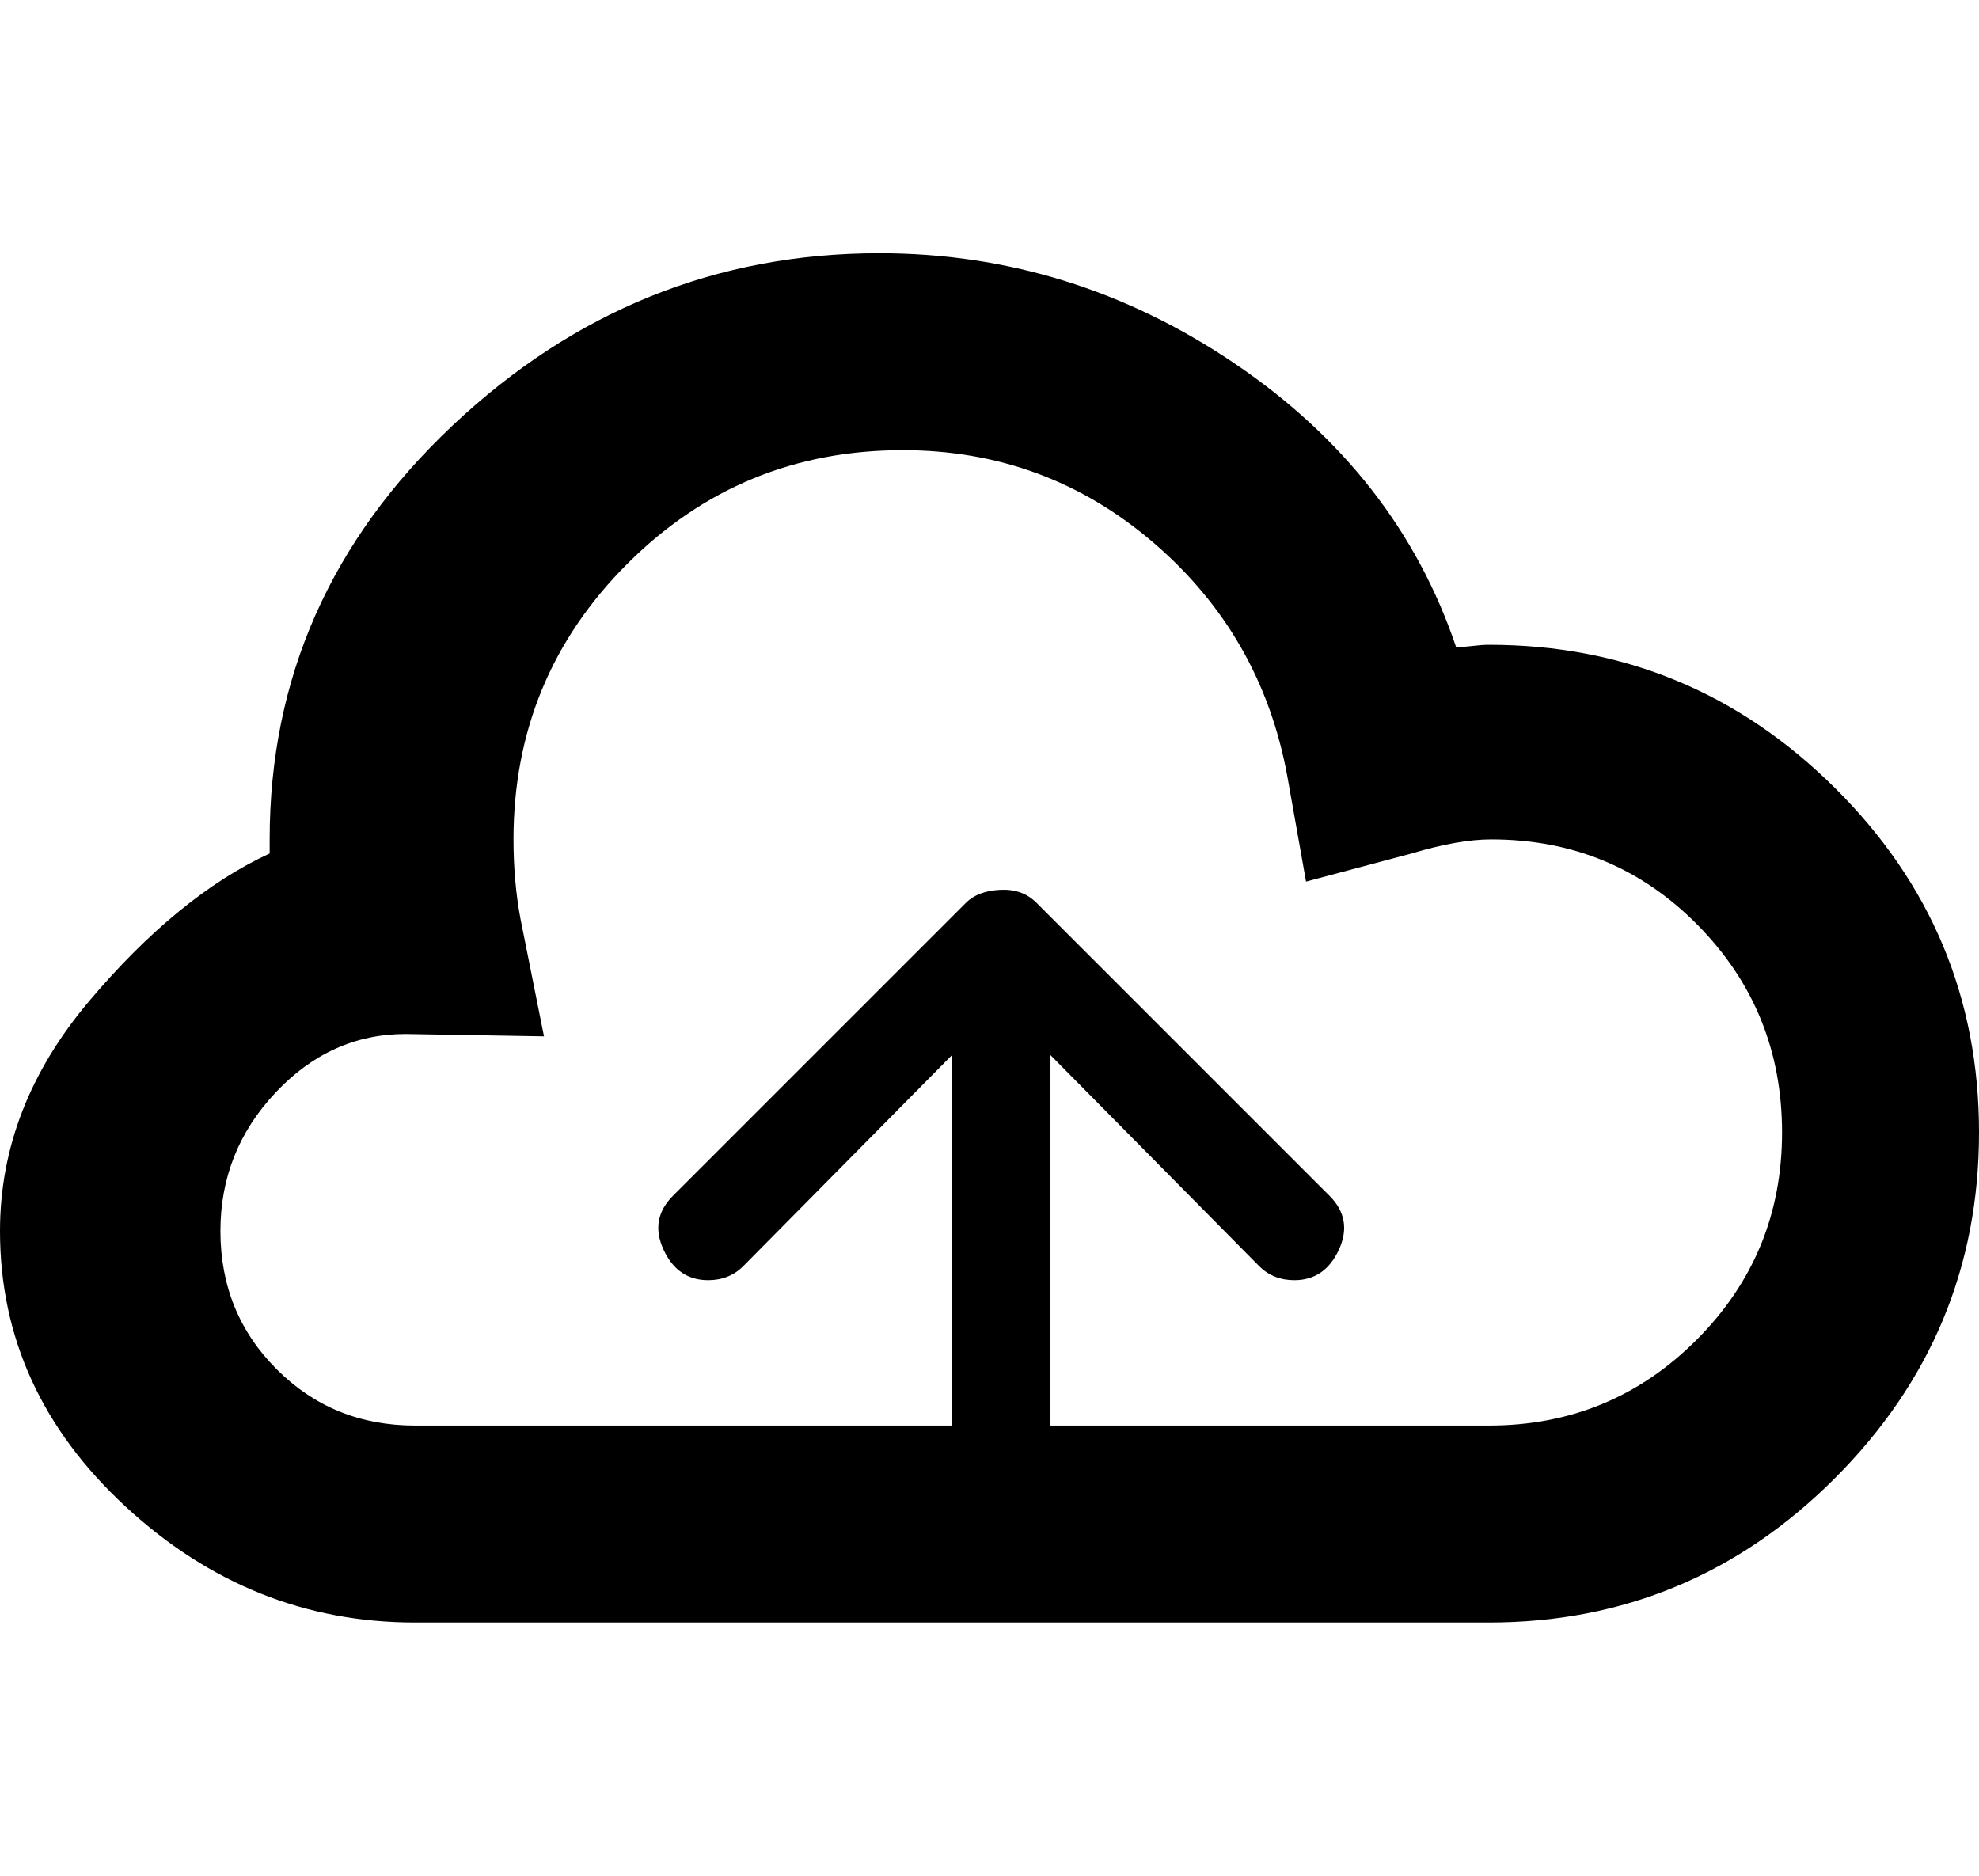 <svg height="1000" width="1055" xmlns="http://www.w3.org/2000/svg"><path d="M793.75 343.75q107.5 0 184.375 76.25t76.875 183.75 -76.875 184.375 -184.375 76.875l-572.5 0q-87.5 0 -154.375 -61.875t-66.875 -146.875q0 -66.25 47.5 -122.5t96.25 -78.75l0 -7.5q0 -128.75 97.5 -220.625t227.5 -91.875q102.5 0 189.375 58.75t118.125 151.25q3.75 0 8.75 -.625t8.75 -.625zm0 416.25q65 0 110.625 -45.625t45.625 -110.625 -45 -110.625 -110 -45.625q-17.5 0 -42.5 7.5l-56.25 15 -10 -56.25q-13.75 -75 -71.25 -124.375t-133.75 -49.375q-86.25 0 -146.875 60.625t-60.625 146.875q0 22.5 3.75 42.5l12.5 62.5 -73.75 -1.25q-40 0 -69.375 31.25t-29.375 73.75q0 43.75 30 73.75t73.75 30l286.25 0l0 -197.5l-111.25 112.5q-7.5 7.5 -18.75 7.5 -16.25 0 -23.75 -16.25t5 -28.75l156.25 -156.25q6.25 -6.25 18.125 -6.875t19.375 6.875l156.25 156.25q12.5 12.5 5 28.75t-23.75 16.25q-11.25 0 -18.75 -7.5l-111.25 -112.5l0 197.5l233.75 0z"/></svg>
